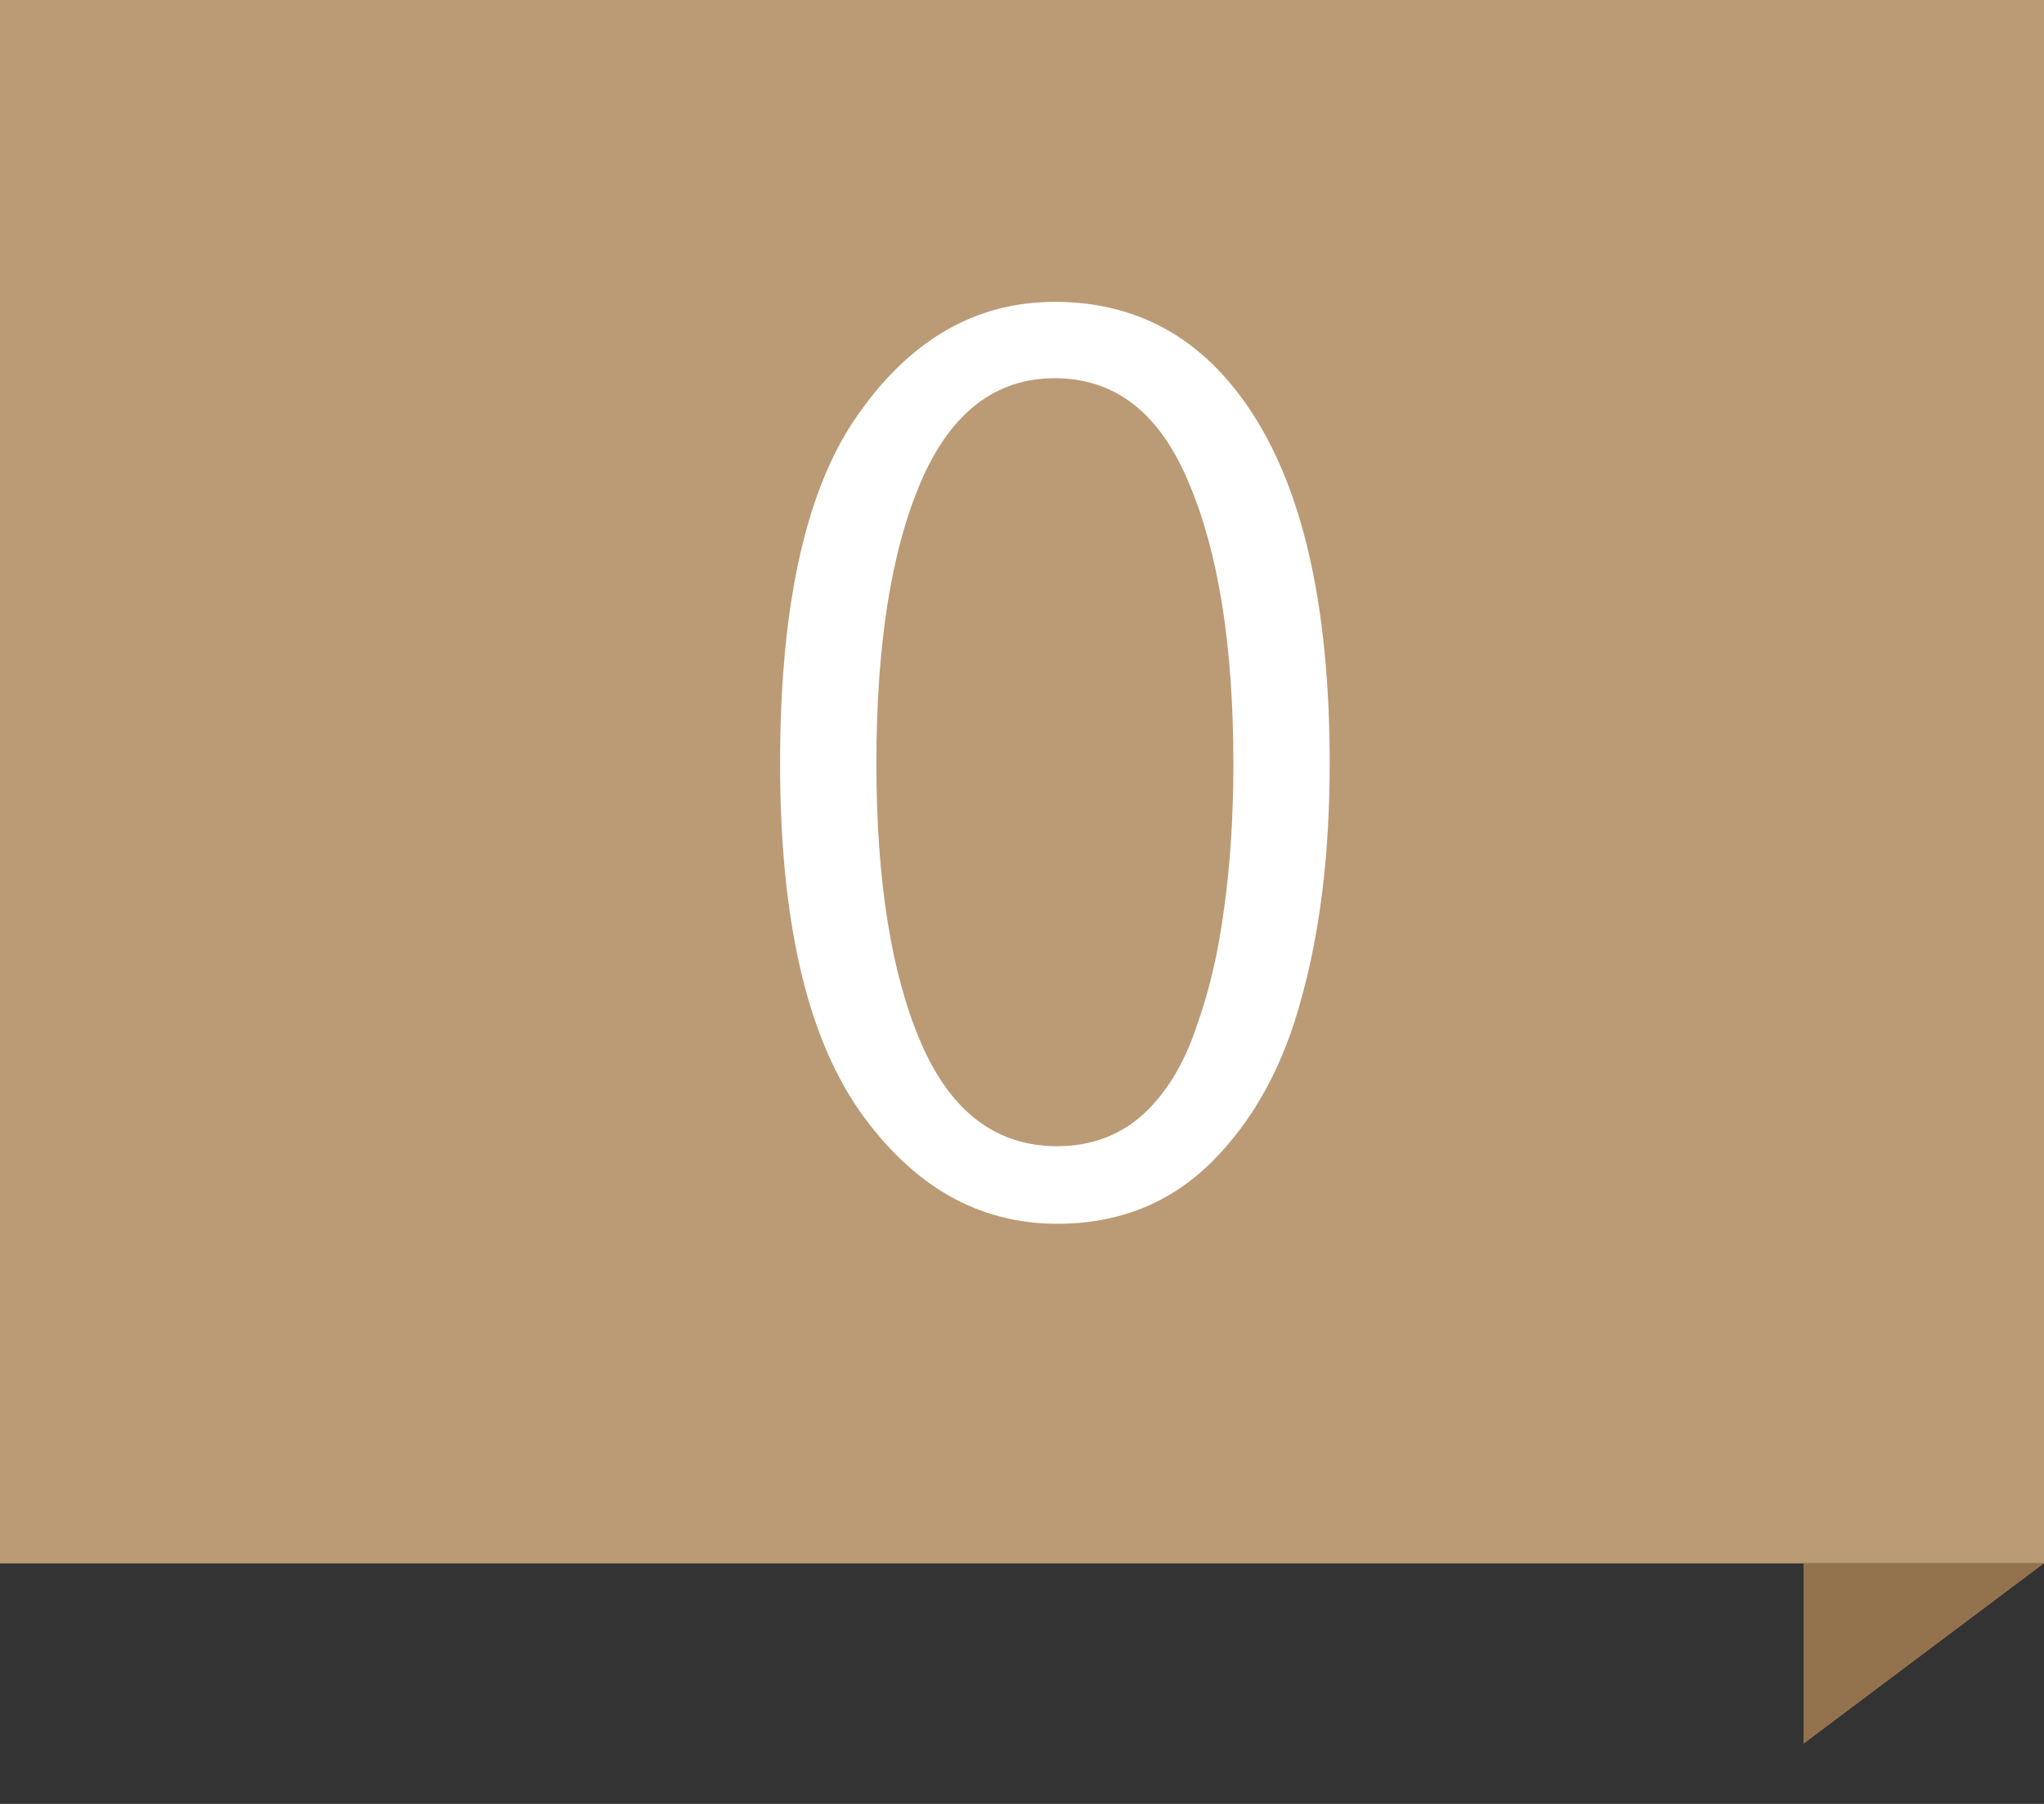 <svg width="17" height="15" viewBox="0 0 17 15" fill="none" xmlns="http://www.w3.org/2000/svg">
<rect x="0" y="0" width="17" height="15" fill="#333333" stroke="none"/>
<rect width="17" height="13" fill="#BB9B75"/>
<path d="M15 14.5L17 13H15V14.5Z" fill="#92734E"/>
<path d="M7.289 6.348C7.289 7.324 7.413 8.099 7.66 8.672C7.908 9.245 8.285 9.531 8.793 9.531C9.066 9.531 9.301 9.447 9.496 9.277C9.691 9.102 9.841 8.861 9.945 8.555C10.056 8.249 10.134 7.917 10.18 7.559C10.232 7.194 10.258 6.79 10.258 6.348C10.258 5.371 10.134 4.593 9.887 4.014C9.646 3.434 9.275 3.145 8.773 3.145C8.279 3.145 7.908 3.431 7.66 4.004C7.413 4.577 7.289 5.358 7.289 6.348ZM6.488 6.348C6.488 5.02 6.706 4.049 7.143 3.438C7.579 2.819 8.122 2.51 8.773 2.51C9.49 2.51 10.05 2.839 10.453 3.496C10.857 4.154 11.059 5.104 11.059 6.348C11.059 7.09 10.98 7.741 10.824 8.301C10.675 8.861 10.427 9.313 10.082 9.658C9.737 10.003 9.307 10.176 8.793 10.176C8.135 10.176 7.585 9.86 7.143 9.229C6.706 8.597 6.488 7.637 6.488 6.348Z" fill="white"/>
</svg>
